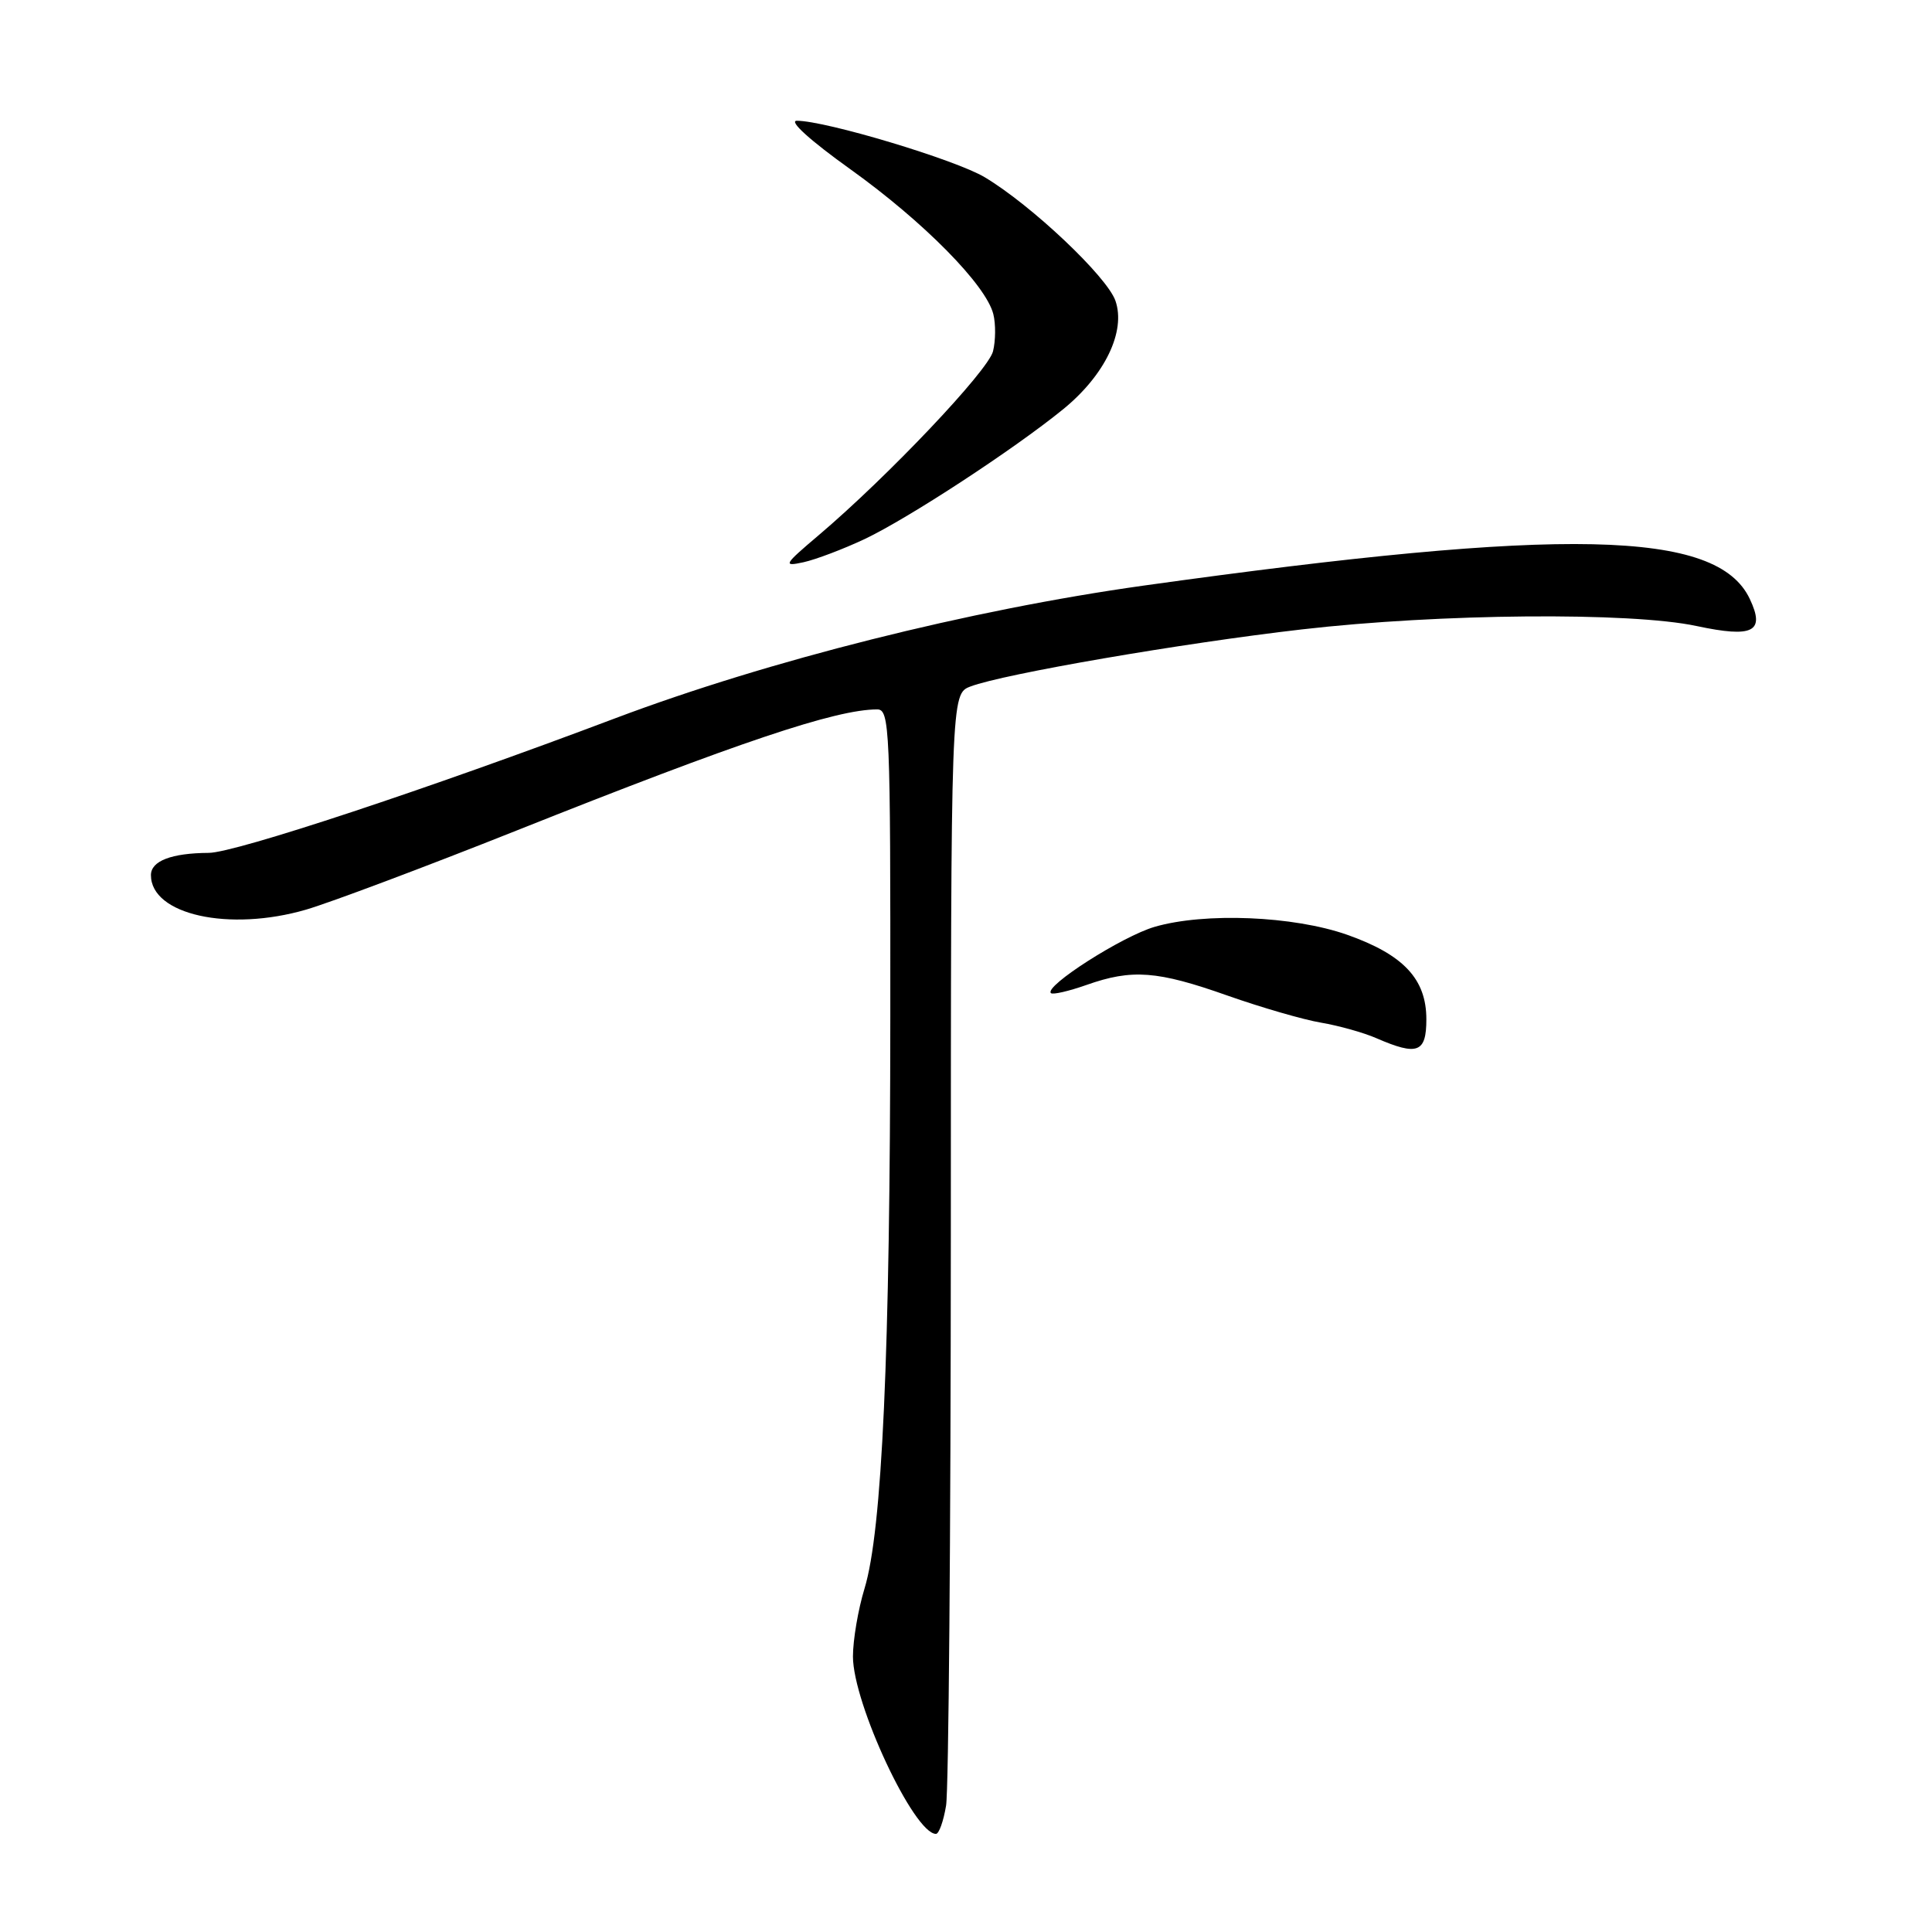 <?xml version="1.0" encoding="UTF-8" standalone="no"?>
<!DOCTYPE svg PUBLIC "-//W3C//DTD SVG 1.1//EN" "http://www.w3.org/Graphics/SVG/1.1/DTD/svg11.dtd" >
<svg xmlns="http://www.w3.org/2000/svg" xmlns:xlink="http://www.w3.org/1999/xlink" version="1.1" viewBox="0 0 256 256">
 <g >
 <path fill="currentColor"
d=" M 125.36 239.25 C 125.70 237.19 125.98 203.20 125.99 163.73 C 126.00 91.95 126.00 91.95 128.60 90.96 C 132.97 89.30 156.66 85.22 172.50 83.40 C 190.77 81.29 216.06 81.08 224.80 82.95 C 232.31 84.55 233.93 83.73 231.85 79.35 C 227.52 70.21 207.48 69.78 151.50 77.60 C 128.46 80.83 101.83 87.52 81.51 95.18 C 56.81 104.51 31.16 113.00 27.66 113.01 C 22.71 113.04 20.00 114.08 20.00 115.96 C 20.00 121.20 30.34 123.50 40.56 120.53 C 43.77 119.59 56.32 114.88 68.45 110.05 C 97.86 98.33 110.76 94.00 116.23 94.00 C 117.89 94.00 118.00 96.42 117.97 134.75 C 117.95 179.52 116.89 202.84 114.55 210.50 C 113.71 213.25 113.02 217.30 113.02 219.50 C 113.03 225.73 121.11 243.00 124.02 243.00 C 124.42 243.00 125.02 241.31 125.36 239.25 Z  M 189.00 135.06 C 189.00 129.72 185.97 126.50 178.50 123.86 C 171.39 121.36 159.64 120.88 153.00 122.81 C 148.70 124.06 138.34 130.68 139.25 131.59 C 139.49 131.83 141.61 131.34 143.97 130.51 C 150.00 128.38 153.35 128.63 162.65 131.92 C 167.14 133.50 172.72 135.12 175.06 135.51 C 177.40 135.91 180.71 136.83 182.41 137.58 C 187.83 139.93 189.00 139.49 189.00 135.06 Z  M 114.57 71.43 C 120.38 68.67 134.33 59.55 140.87 54.23 C 146.41 49.72 149.21 43.90 147.80 39.85 C 146.68 36.65 136.68 27.19 130.49 23.49 C 126.60 21.16 109.46 16.01 105.59 16.00 C 104.46 16.00 107.33 18.60 112.71 22.45 C 122.37 29.37 130.65 37.75 131.62 41.62 C 131.95 42.93 131.93 45.15 131.58 46.55 C 130.93 49.13 117.66 63.13 108.50 70.90 C 103.84 74.85 103.70 75.10 106.47 74.50 C 108.10 74.14 111.74 72.76 114.57 71.43 Z "/>
</g>
</svg>